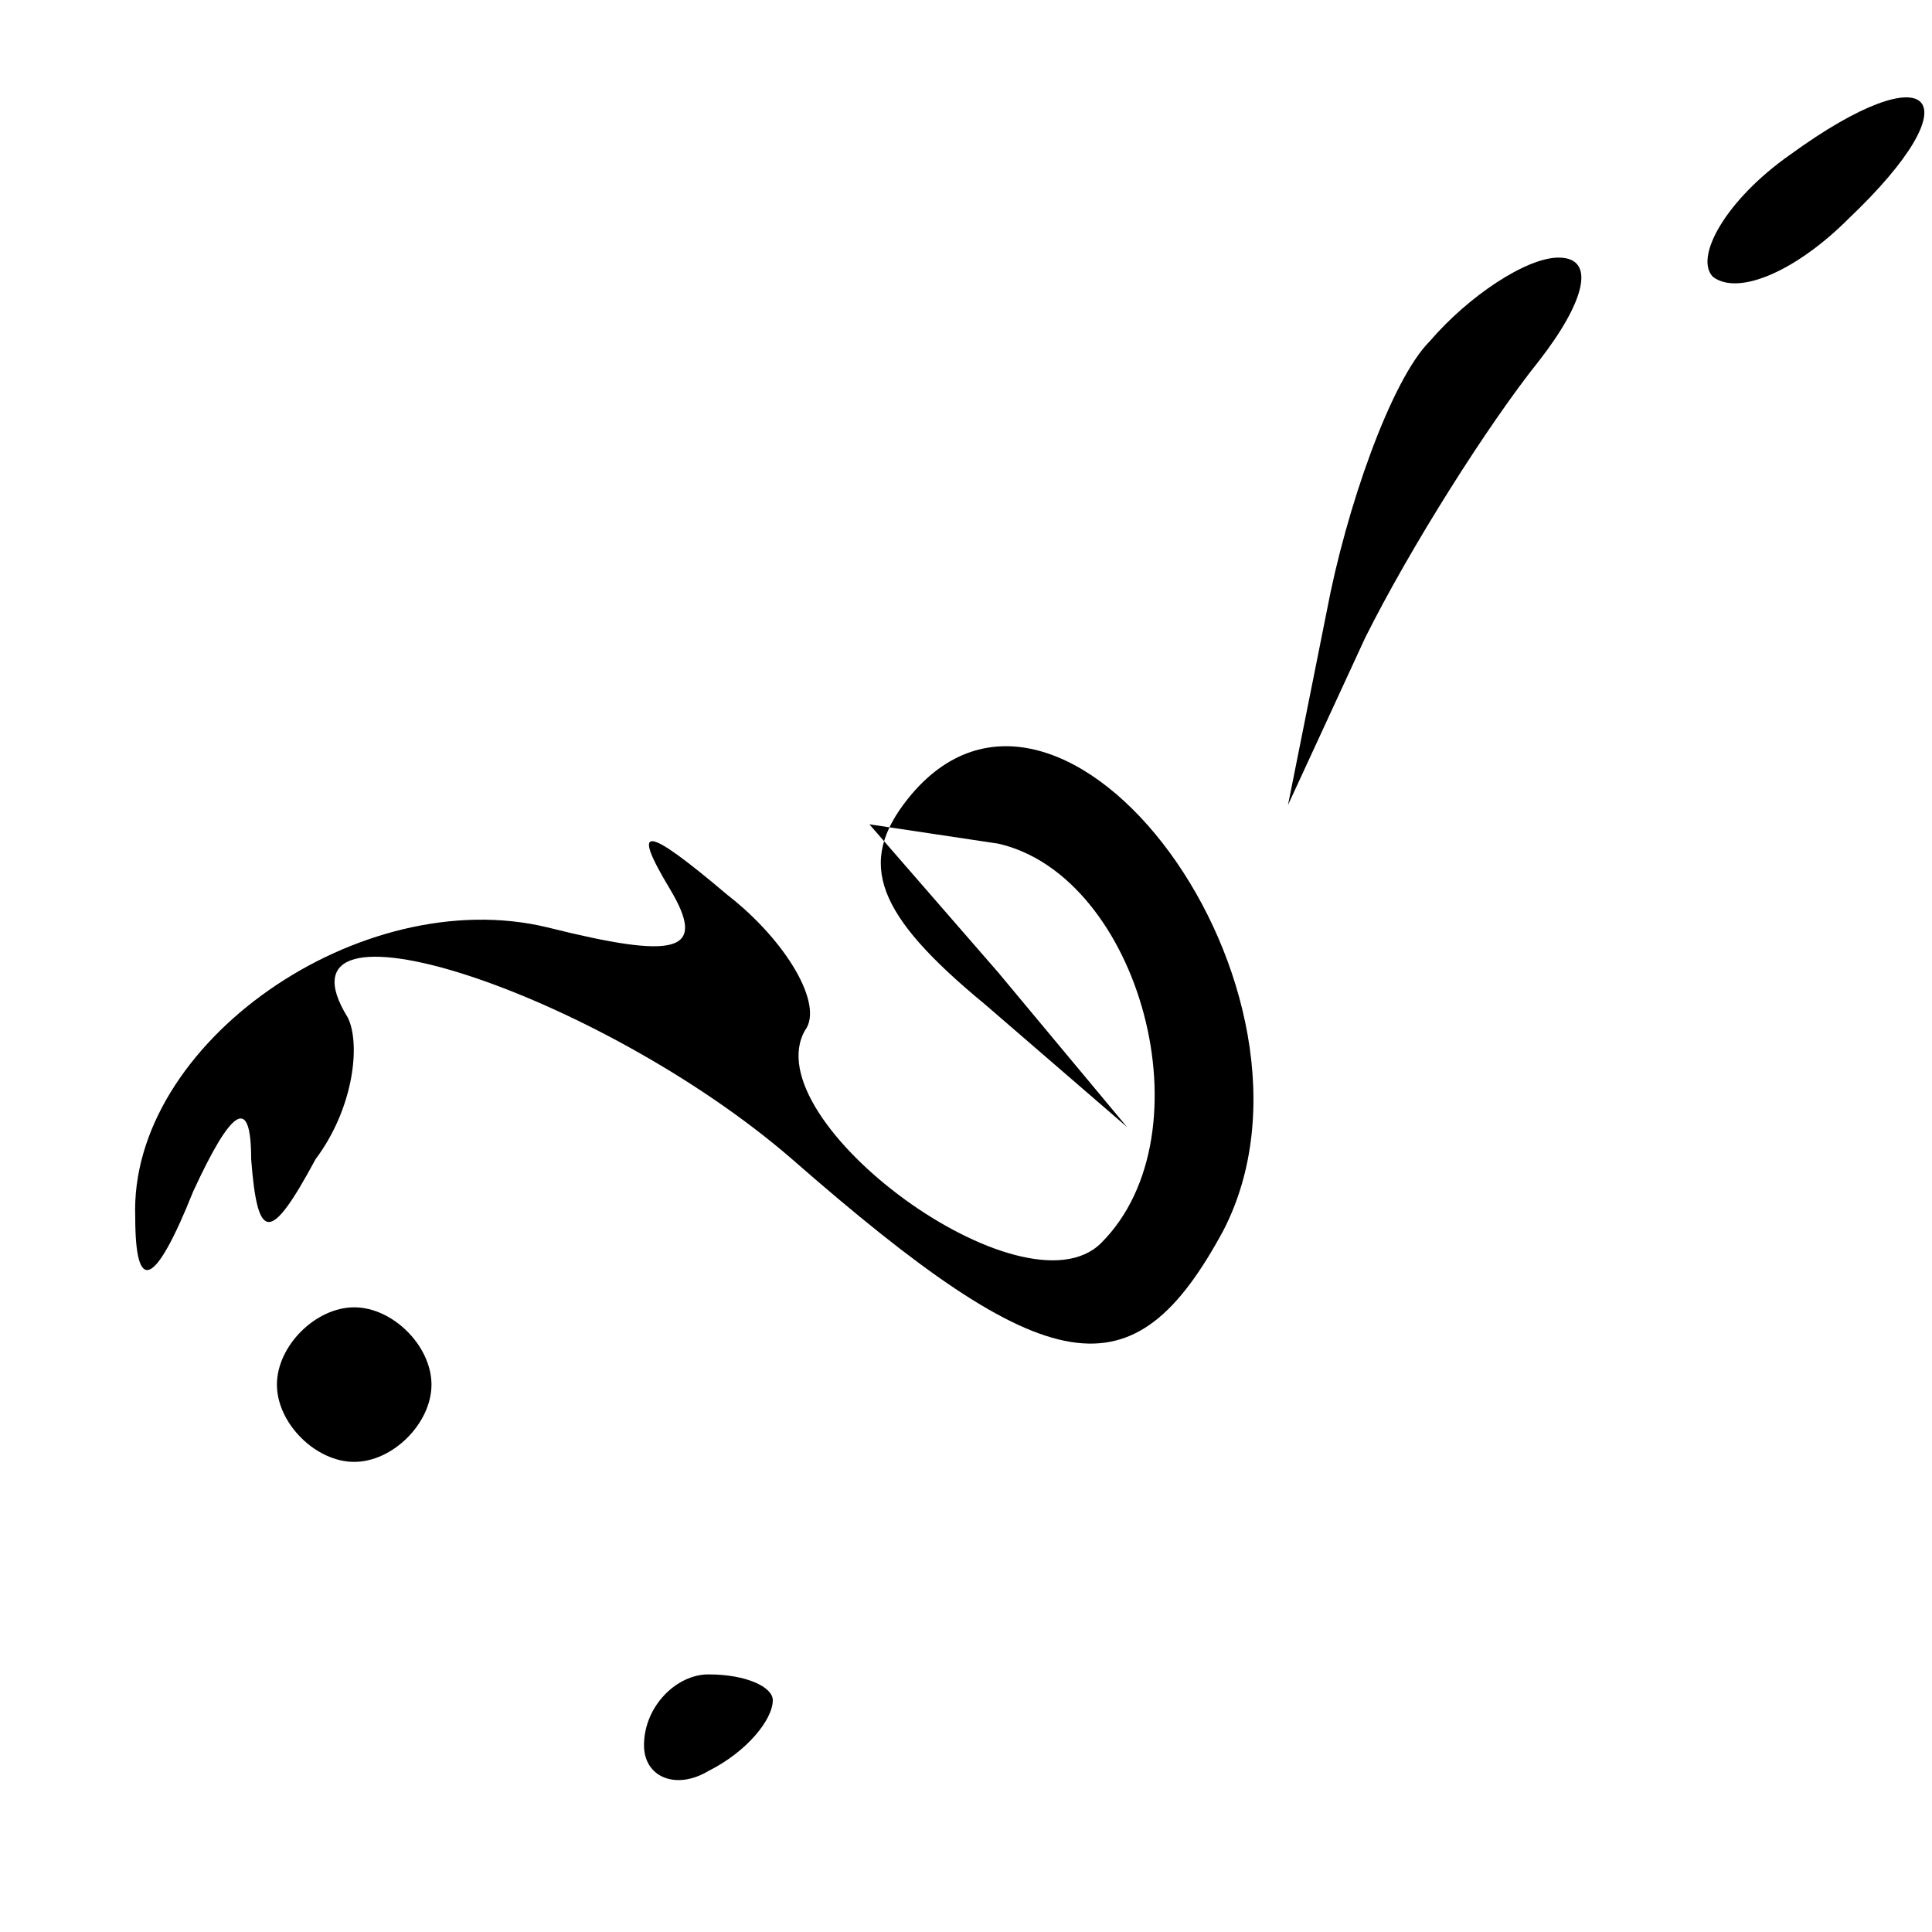 <?xml version="1.0" standalone="no"?>
<!DOCTYPE svg PUBLIC "-//W3C//DTD SVG 20010904//EN"
 "http://www.w3.org/TR/2001/REC-SVG-20010904/DTD/svg10.dtd">
<svg version="1.0" xmlns="http://www.w3.org/2000/svg"
 width="30pt" height="30pt" viewBox="0 0 30 30"
 preserveAspectRatio="xMidYMid meet">
<g transform="translate(0,30) scale(0.1,-0.1)"
fill="#000000" stroke="none">
<path fill="#000000" stroke="none" d="M278 276 c-10 -7 -15 -16 -12 -19 4 -3
13 1 21 9 20 19 13 26 -9 10z"/>
<path fill="#000000" stroke="none" d="M222 247 c-6 -6 -13 -26 -16 -42 l-6
-30 12 26 c7 14 19 33 27 43 7 9 9 16 3 16 -5 0 -14 -6 -20 -13z"/>
<path fill="#000000" stroke="none" d="M141 176 c-8 -10 -5 -18 12 -32 l22
-19 -20 24 -20 23 20 -3 c22 -5 33 -45 16 -62 -12 -12 -54 19 -46 33 3 4 -3
14 -12 21 -13 11 -15 11 -9 1 6 -10 1 -11 -19 -6 -29 7 -65 -18 -64 -45 0 -12
3 -11 9 4 6 13 9 15 9 5 1 -13 3 -13 10 0 6 8 7 18 5 22 -13 21 39 4 69 -22
40 -35 53 -37 67 -11 19 37 -25 97 -49 67z"/>
<path fill="#000000" stroke="none" d="M43 85 c0 -6 6 -12 12 -12 6 0 12 6 12
12 0 6 -6 12 -12 12 -6 0 -12 -6 -12 -12z"/>
<path fill="#000000" stroke="none" d="M100 29 c0 -5 5 -7 10 -4 6 3 10 8 10
11 0 2 -4 4 -10 4 -5 0 -10 -5 -10 -11z"/>
</g>
</svg>
